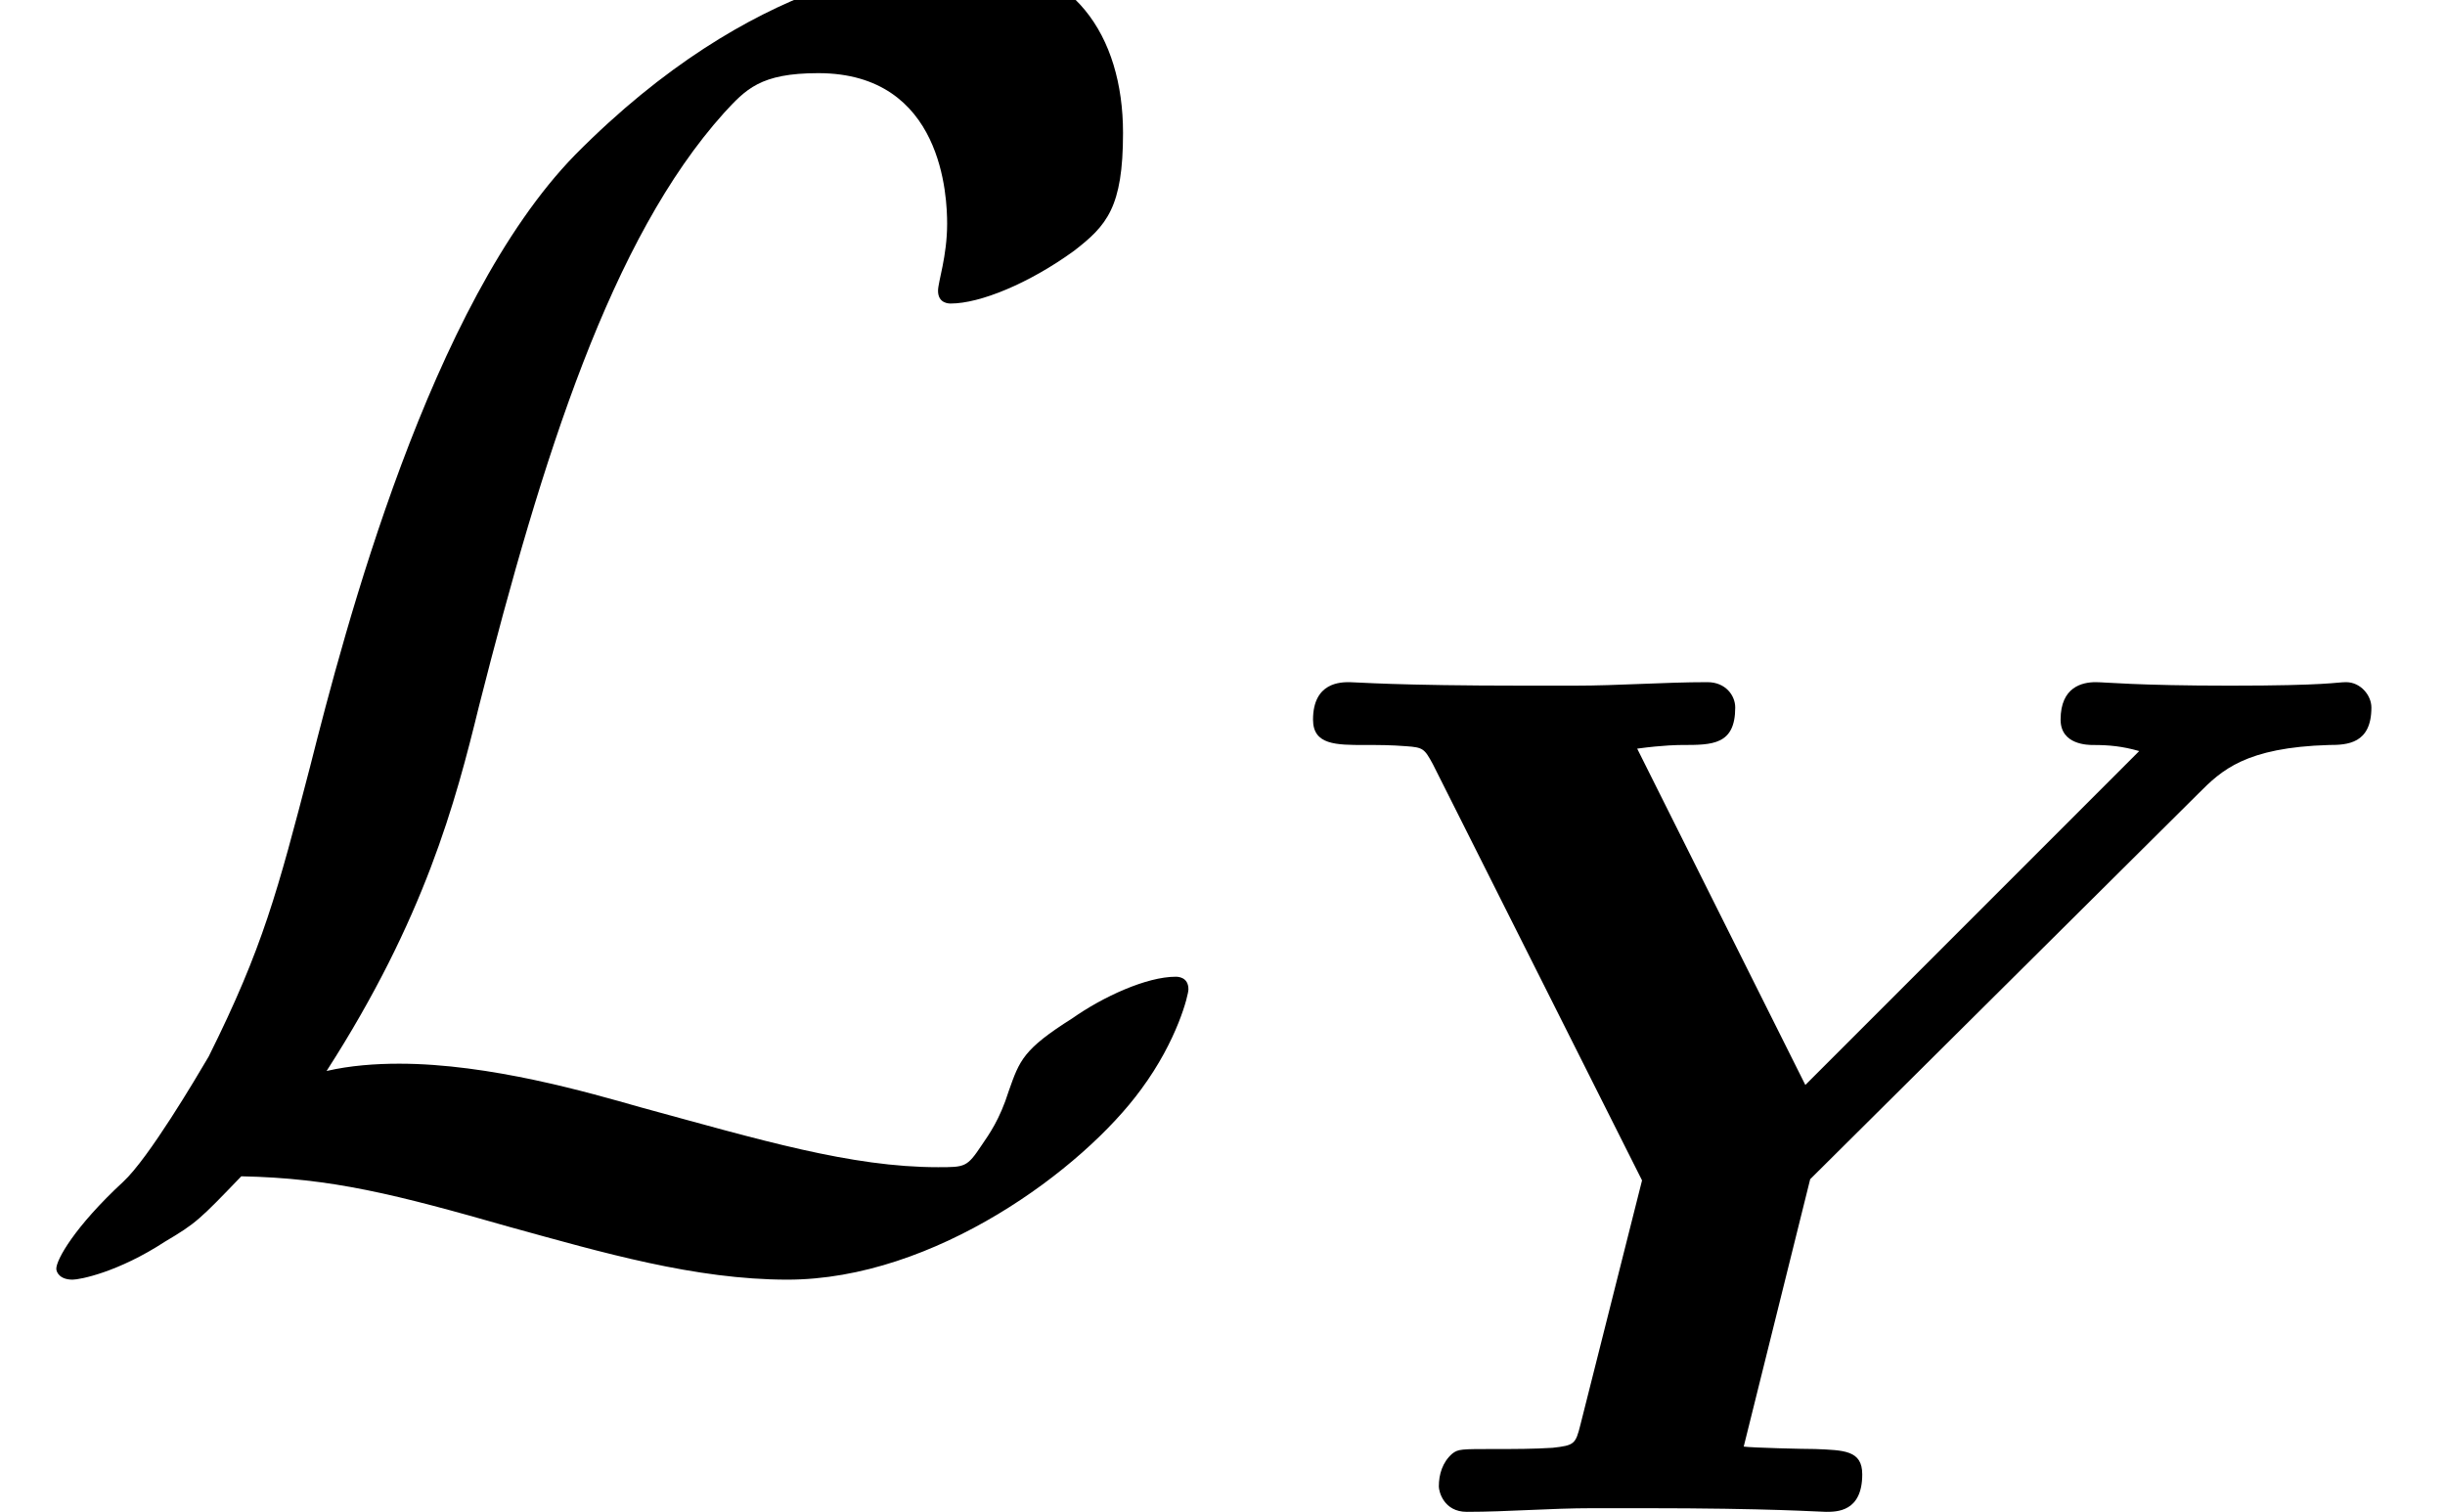 <?xml version='1.0' encoding='UTF-8'?>
<!-- This file was generated by dvisvgm 2.9.1 -->
<svg version='1.1' xmlns='http://www.w3.org/2000/svg' xmlns:xlink='http://www.w3.org/1999/xlink' width='16.111pt' height='9.963pt' viewBox='0 -8.169 16.111 9.963'>
<defs>
<path id='g0-89' d='M6.241-4.734C6.392-4.886 6.551-5.037 7.101-5.053C7.221-5.053 7.38-5.061 7.38-5.3C7.38-5.38 7.309-5.467 7.213-5.467C7.149-5.467 7.093-5.444 6.448-5.444C5.834-5.444 5.627-5.467 5.563-5.467C5.475-5.467 5.332-5.436 5.332-5.22C5.332-5.053 5.515-5.053 5.547-5.053C5.651-5.053 5.738-5.045 5.85-5.013L3.65-2.813L2.542-5.029C2.718-5.053 2.821-5.053 2.837-5.053C3.037-5.053 3.188-5.053 3.188-5.3C3.188-5.38 3.124-5.467 3.005-5.467C2.718-5.467 2.423-5.444 2.128-5.444H1.801C.948-5.444 .693-5.467 .646-5.467C.59-5.467 .406-5.467 .406-5.22C.406-5.053 .558-5.053 .749-5.053C.845-5.053 .917-5.053 1.02-5.045C1.132-5.037 1.14-5.029 1.196-4.926L2.574-2.184L2.168-.574C2.136-.446 2.128-.438 1.985-.422C1.857-.414 1.737-.414 1.61-.414C1.379-.414 1.363-.414 1.323-.383C1.259-.327 1.235-.247 1.235-.167C1.235-.135 1.267 0 1.419 0C1.69 0 1.969-.024 2.248-.024H2.582C3.427-.024 3.738 0 3.786 0C3.858 0 4.025 0 4.025-.247C4.025-.406 3.905-.406 3.714-.414C3.642-.414 3.3-.422 3.244-.43L3.682-2.192L6.241-4.734Z'/>
<path id='g1-76' d='M2.152-1.112C2.798-2.116 3.001-2.881 3.156-3.515C3.575-5.165 4.029-6.599 4.77-7.424C4.914-7.58 5.009-7.687 5.392-7.687C6.217-7.687 6.241-6.862 6.241-6.695C6.241-6.48 6.181-6.312 6.181-6.253C6.181-6.169 6.253-6.169 6.265-6.169C6.456-6.169 6.779-6.3 7.077-6.516C7.293-6.683 7.4-6.802 7.4-7.293C7.4-7.938 7.066-8.428 6.396-8.428C6.013-8.428 4.961-8.333 3.79-7.149C2.833-6.169 2.271-4.017 2.044-3.12C1.829-2.295 1.733-1.925 1.375-1.207C1.291-1.064 .98-.538 .813-.383C.49-.084 .371 .132 .371 .191C.371 .215 .395 .263 .478 .263C.526 .263 .777 .215 1.088 .012C1.291-.108 1.315-.132 1.59-.418C2.188-.406 2.606-.299 3.359-.084C3.969 .084 4.579 .263 5.189 .263C6.157 .263 7.137-.466 7.52-.992C7.759-1.315 7.831-1.614 7.831-1.65C7.831-1.733 7.759-1.733 7.747-1.733C7.556-1.733 7.269-1.602 7.066-1.459C6.743-1.255 6.719-1.184 6.647-.98C6.587-.789 6.516-.693 6.468-.622C6.372-.478 6.36-.478 6.181-.478C5.607-.478 5.009-.658 4.22-.873C3.885-.968 3.228-1.16 2.63-1.16C2.475-1.16 2.307-1.148 2.152-1.112Z'/>
</defs>
<g id='page1'>
<use x='0' y='0' xlink:href='#g1-76'/>
<use x='8.246' y='1.793' xlink:href='#g0-89'/>
</g>
</svg>
